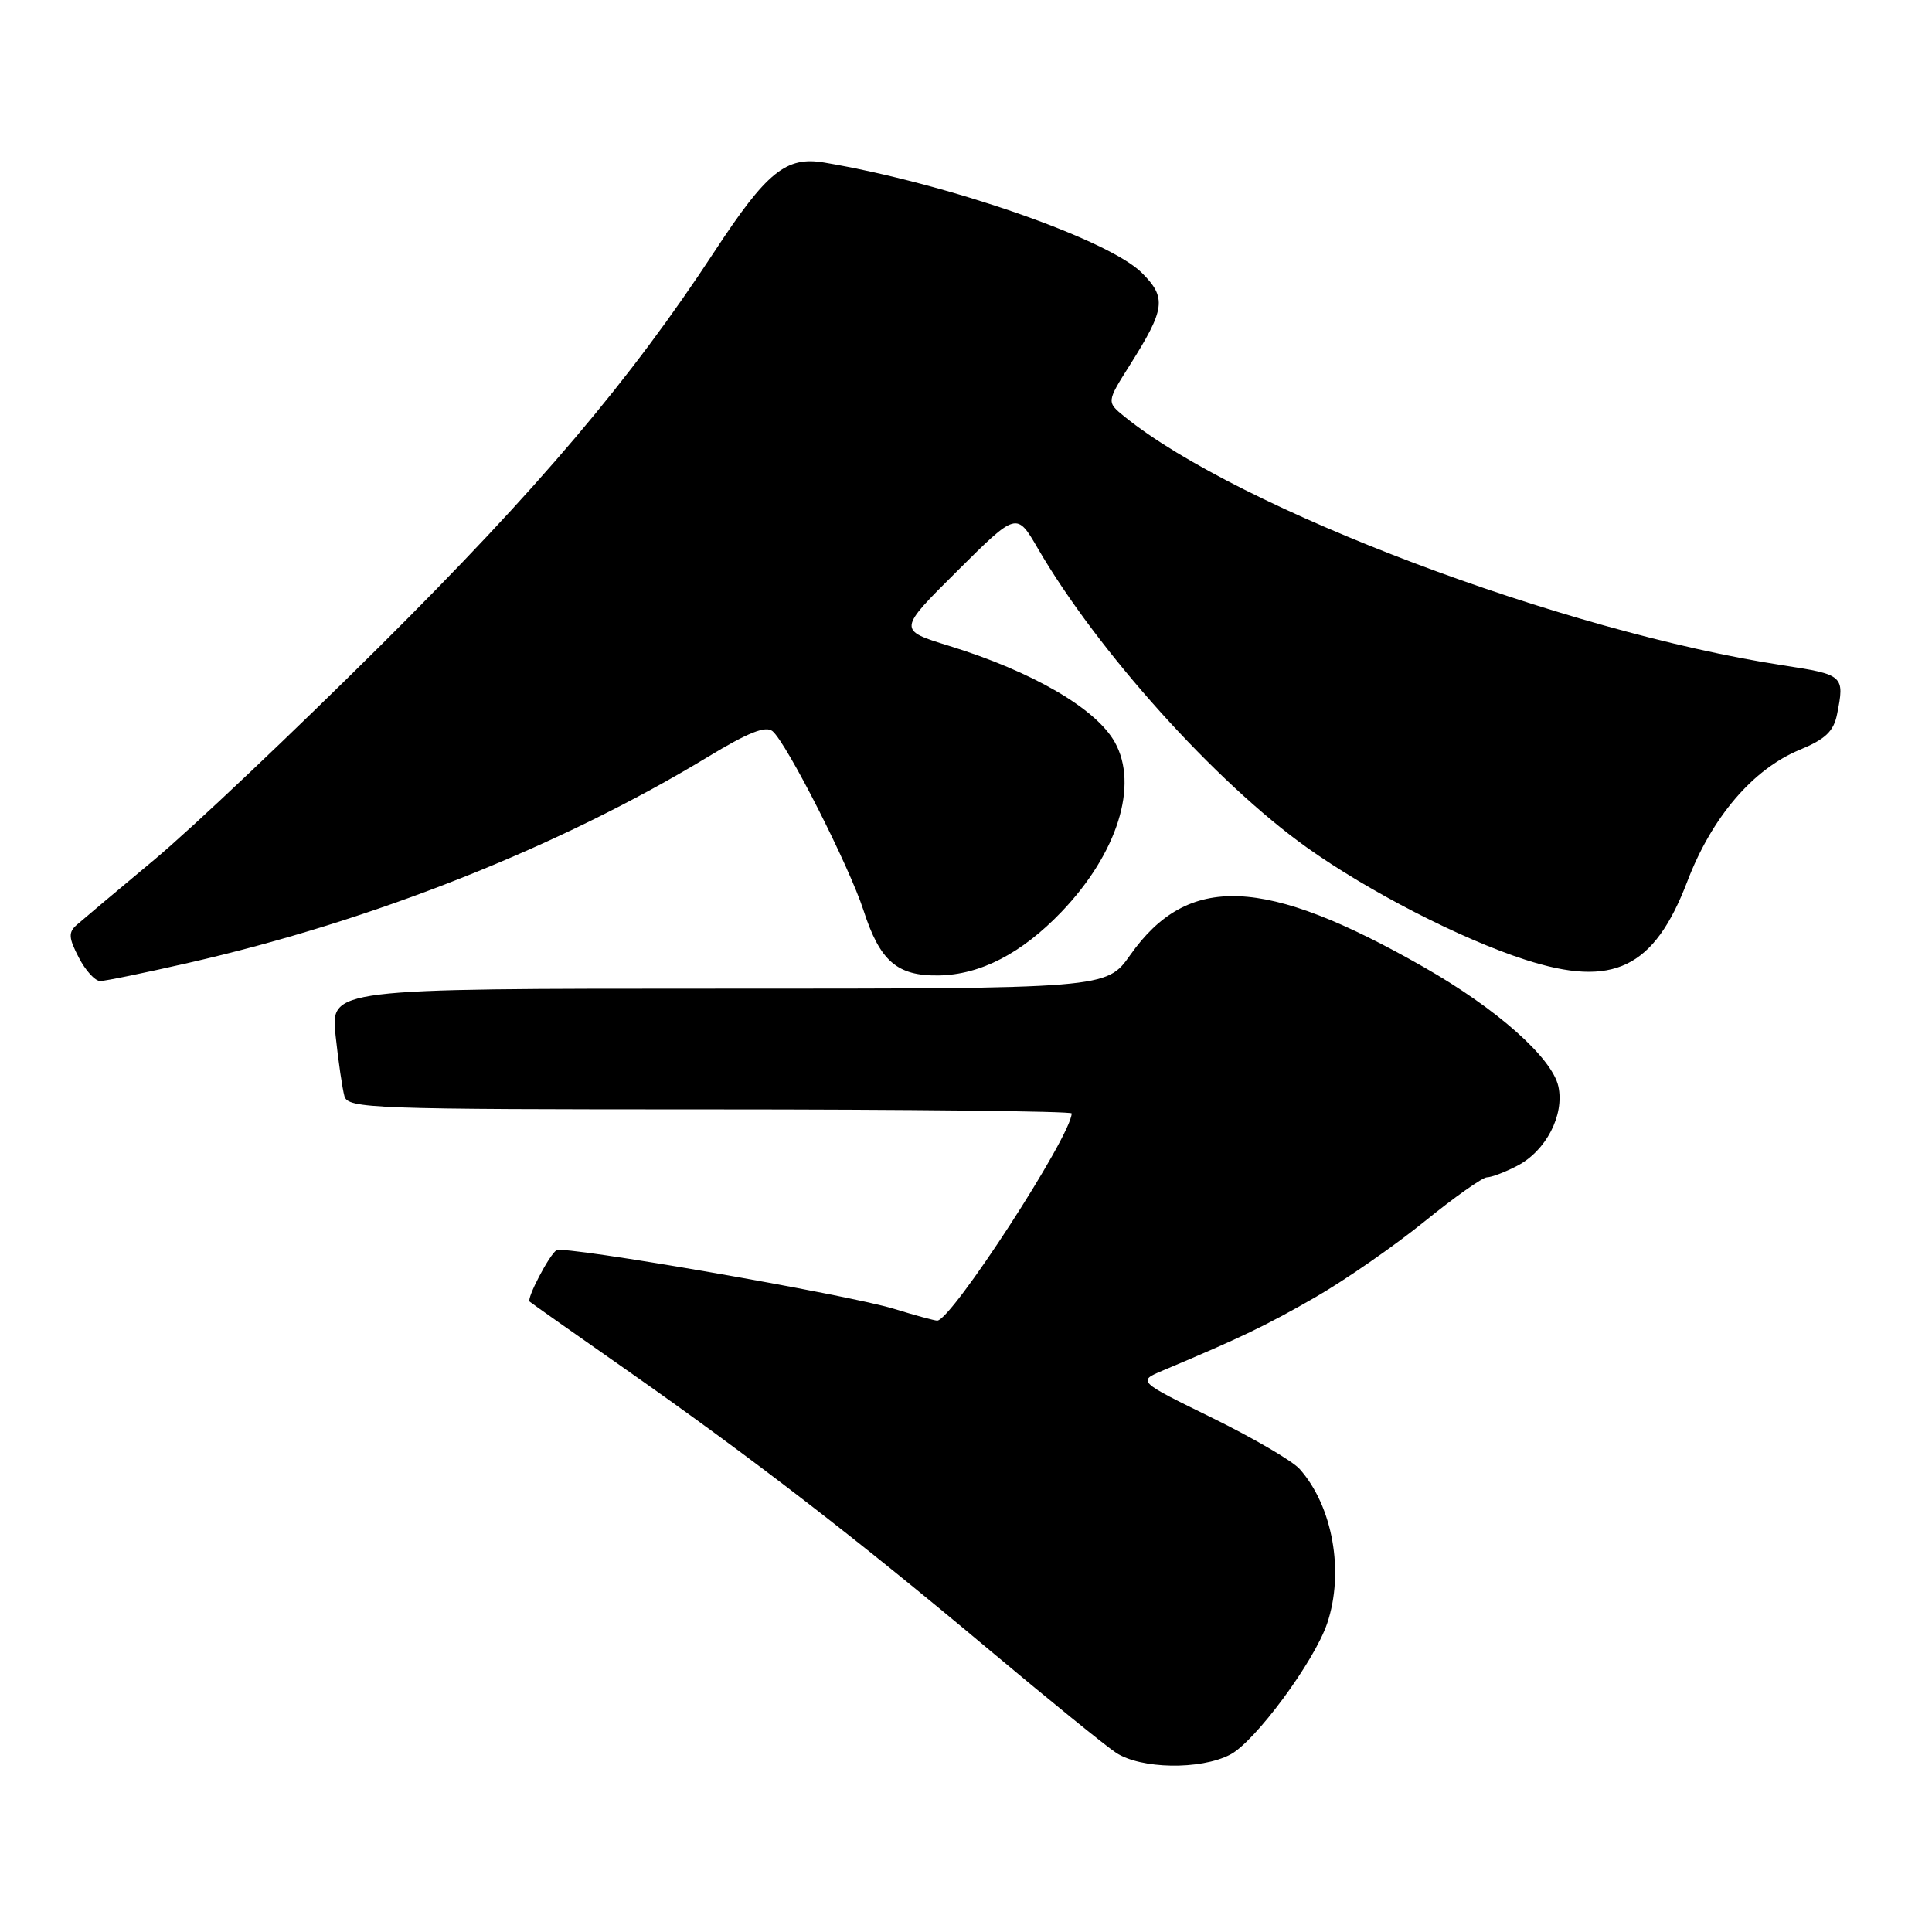 <?xml version="1.0" encoding="UTF-8" standalone="no"?>
<!DOCTYPE svg PUBLIC "-//W3C//DTD SVG 1.1//EN" "http://www.w3.org/Graphics/SVG/1.1/DTD/svg11.dtd" >
<svg xmlns="http://www.w3.org/2000/svg" xmlns:xlink="http://www.w3.org/1999/xlink" version="1.1" viewBox="0 0 256 256">
 <g >
 <path fill="currentColor"
d=" M 163.00 232.50 C 166.30 230.79 174.14 220.18 175.86 215.10 C 178.15 208.29 176.60 199.58 172.21 194.65 C 171.27 193.59 166.05 190.54 160.61 187.87 C 150.71 183.02 150.71 183.02 154.11 181.59 C 164.47 177.23 167.77 175.64 174.31 171.88 C 178.26 169.60 184.76 165.09 188.73 161.87 C 192.71 158.64 196.45 156.00 197.03 156.00 C 197.62 156.00 199.42 155.32 201.03 154.48 C 204.85 152.51 207.32 147.74 206.49 143.95 C 205.65 140.15 198.31 133.64 188.63 128.13 C 167.54 116.10 157.41 115.69 149.75 126.56 C 146.61 131.00 146.61 131.00 95.21 131.00 C 43.80 131.00 43.80 131.00 44.47 137.25 C 44.84 140.69 45.37 144.29 45.64 145.25 C 46.10 146.89 49.27 147.00 94.07 147.00 C 120.43 147.00 142.00 147.24 142.00 147.53 C 142.00 150.44 126.05 175.02 124.18 174.99 C 123.81 174.98 121.25 174.29 118.50 173.44 C 112.34 171.54 74.79 165.02 73.74 165.66 C 72.80 166.24 69.74 172.08 70.18 172.47 C 70.35 172.63 76.12 176.70 83.00 181.51 C 99.63 193.17 113.48 203.85 130.87 218.44 C 138.78 225.07 146.43 231.29 147.87 232.24 C 151.14 234.41 159.04 234.55 163.00 232.50 Z  M 25.00 127.58 C 49.47 122.00 74.20 112.18 93.80 100.29 C 99.09 97.08 101.46 96.13 102.36 96.88 C 104.23 98.43 112.53 114.78 114.42 120.63 C 116.60 127.37 118.87 129.33 124.36 129.25 C 129.90 129.17 135.38 126.33 140.65 120.83 C 148.07 113.07 150.91 104.03 147.71 98.33 C 145.21 93.87 136.79 88.98 125.73 85.57 C 118.97 83.48 118.97 83.48 126.84 75.66 C 134.71 67.83 134.71 67.83 137.52 72.67 C 145.42 86.27 161.05 103.65 173.14 112.28 C 181.33 118.12 193.56 124.41 202.08 127.16 C 213.75 130.93 219.18 128.31 223.58 116.79 C 226.83 108.28 232.27 101.91 238.48 99.35 C 241.88 97.94 242.97 96.90 243.42 94.65 C 244.45 89.52 244.30 89.39 236.25 88.16 C 207.07 83.68 164.16 67.47 149.01 55.21 C 146.62 53.27 146.62 53.27 149.70 48.39 C 154.41 40.93 154.60 39.45 151.31 36.16 C 146.87 31.72 125.47 24.28 109.22 21.54 C 104.16 20.68 101.60 22.76 94.69 33.30 C 83.51 50.37 71.35 64.72 50.46 85.50 C 38.84 97.05 25.33 109.85 20.42 113.94 C 15.51 118.03 10.90 121.91 10.16 122.56 C 9.04 123.55 9.09 124.28 10.44 126.88 C 11.32 128.59 12.60 130.00 13.28 129.99 C 13.95 129.99 19.22 128.90 25.00 127.58 Z "/>
</g>
</svg>